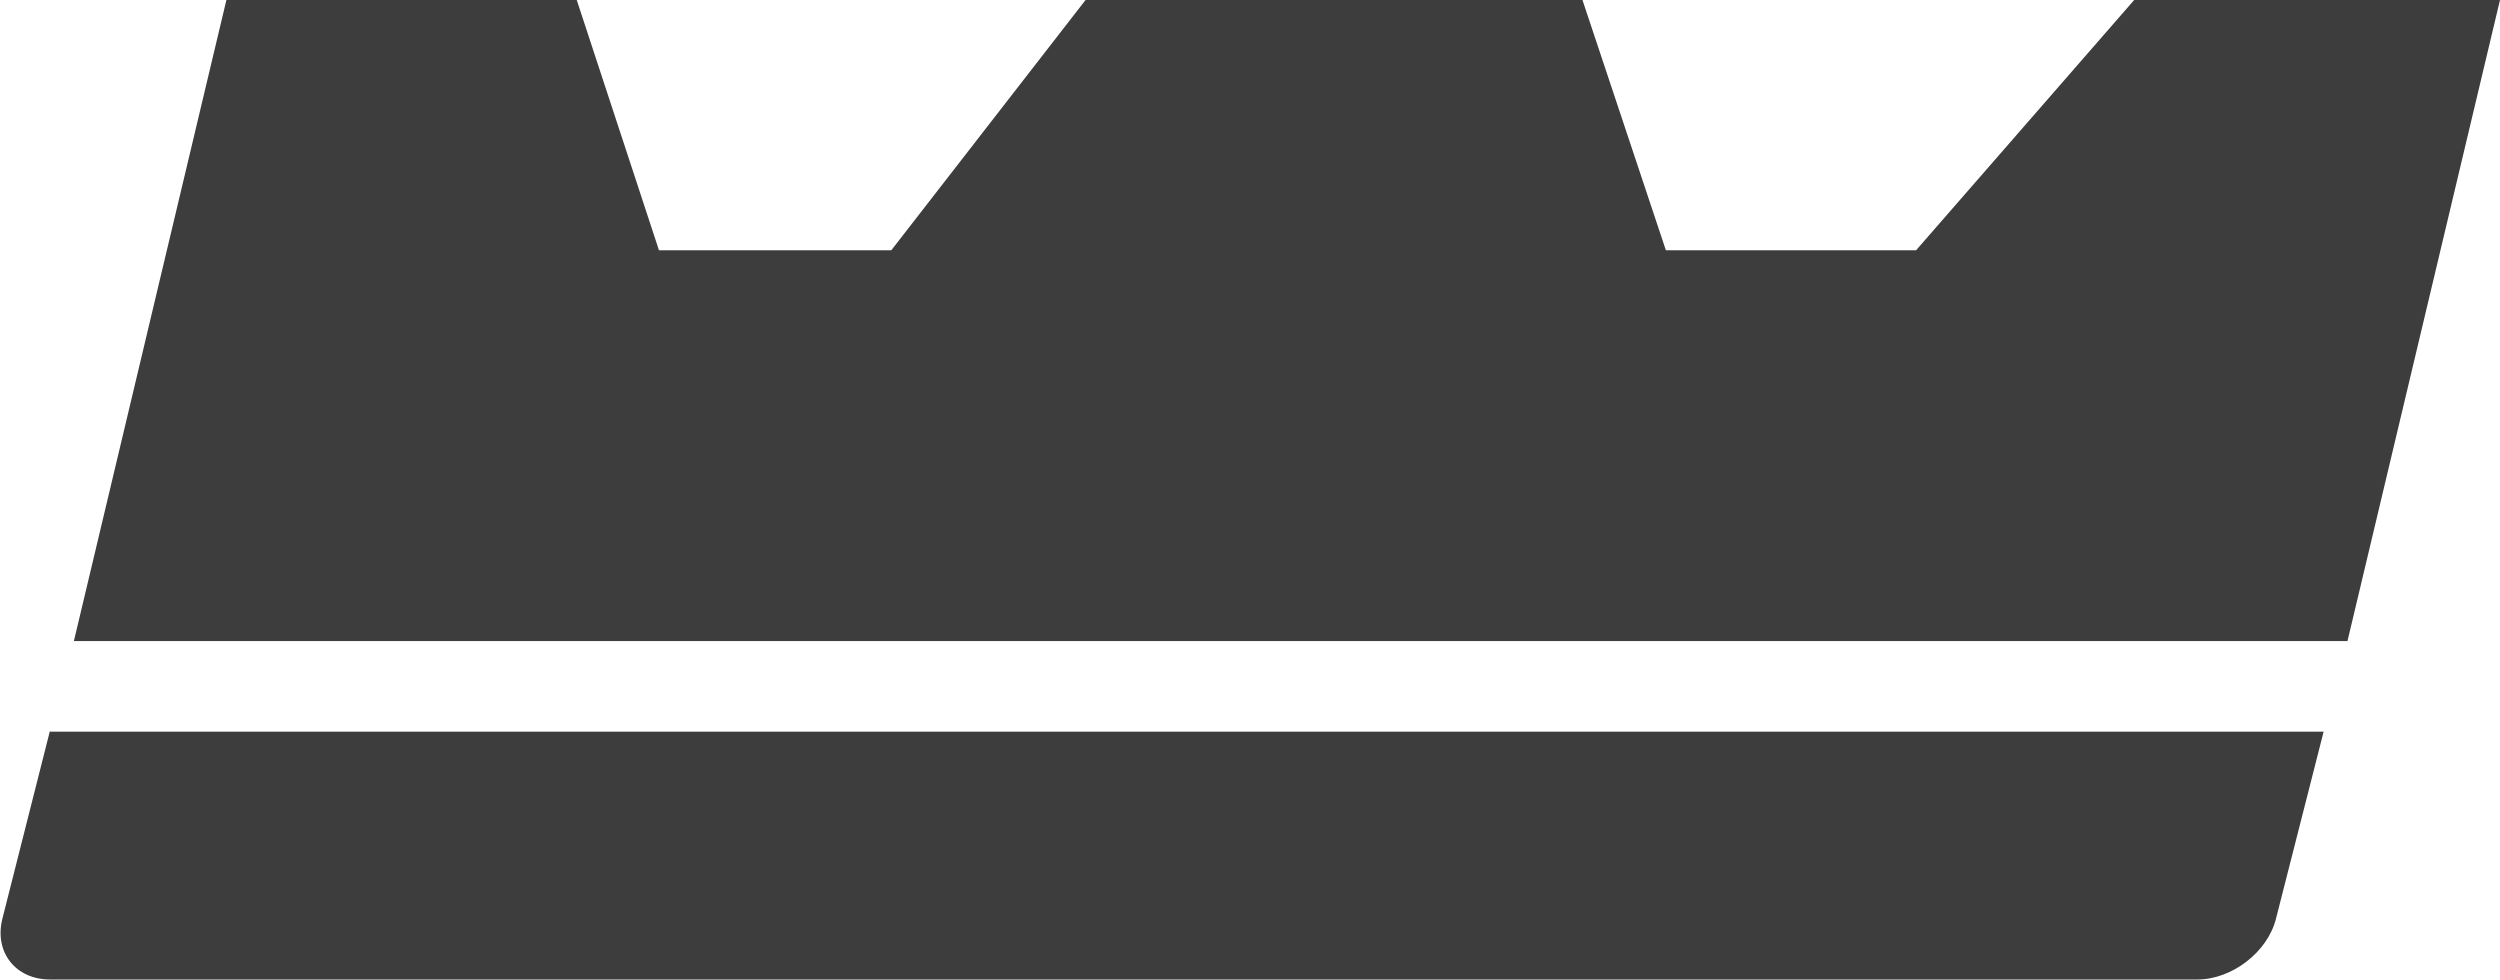 <?xml version="1.0" encoding="utf-8"?>
<!-- Generator: Adobe Illustrator 21.1.0, SVG Export Plug-In . SVG Version: 6.00 Build 0)  -->
<svg version="1.1" xmlns="http://www.w3.org/2000/svg" xmlns:xlink="http://www.w3.org/1999/xlink" x="0px" y="0px" width="209.8px"
	 height="82.2px" viewBox="0 0 209.8 82.2" style="enable-background:new 0 0 209.8 82.2;" xml:space="preserve">
<style type="text/css">
	.st0{display:none;}
	.st1{display:inline;fill:#EBEBEB;}
	.st2{fill:#3D3D3E;}
</style>
<g id="Layer_2" class="st0">
	<rect x="-1494.6" y="-320.3" class="st1" width="1919" height="1078.2"/>
</g>
<g id="Layer_1">
	<g>
		<polygon class="st2" points="179.1,0 160.8,21 139.8,21 132.8,0 91.1,0 74.8,21 55.3,21 48.4,0 19,0 6.2,53.8 197,53.8 209.8,0 		
			"/>
		<path class="st2" d="M4.2,61.3L0.2,77.1c0,0,0,0,0,0c-0.7,2.8,1.1,5.1,4,5.1h180.2c2.9,0,5.9-2.3,6.6-5.1l4-15.7H4.2z"/>
	</g>
</g>
</svg>
